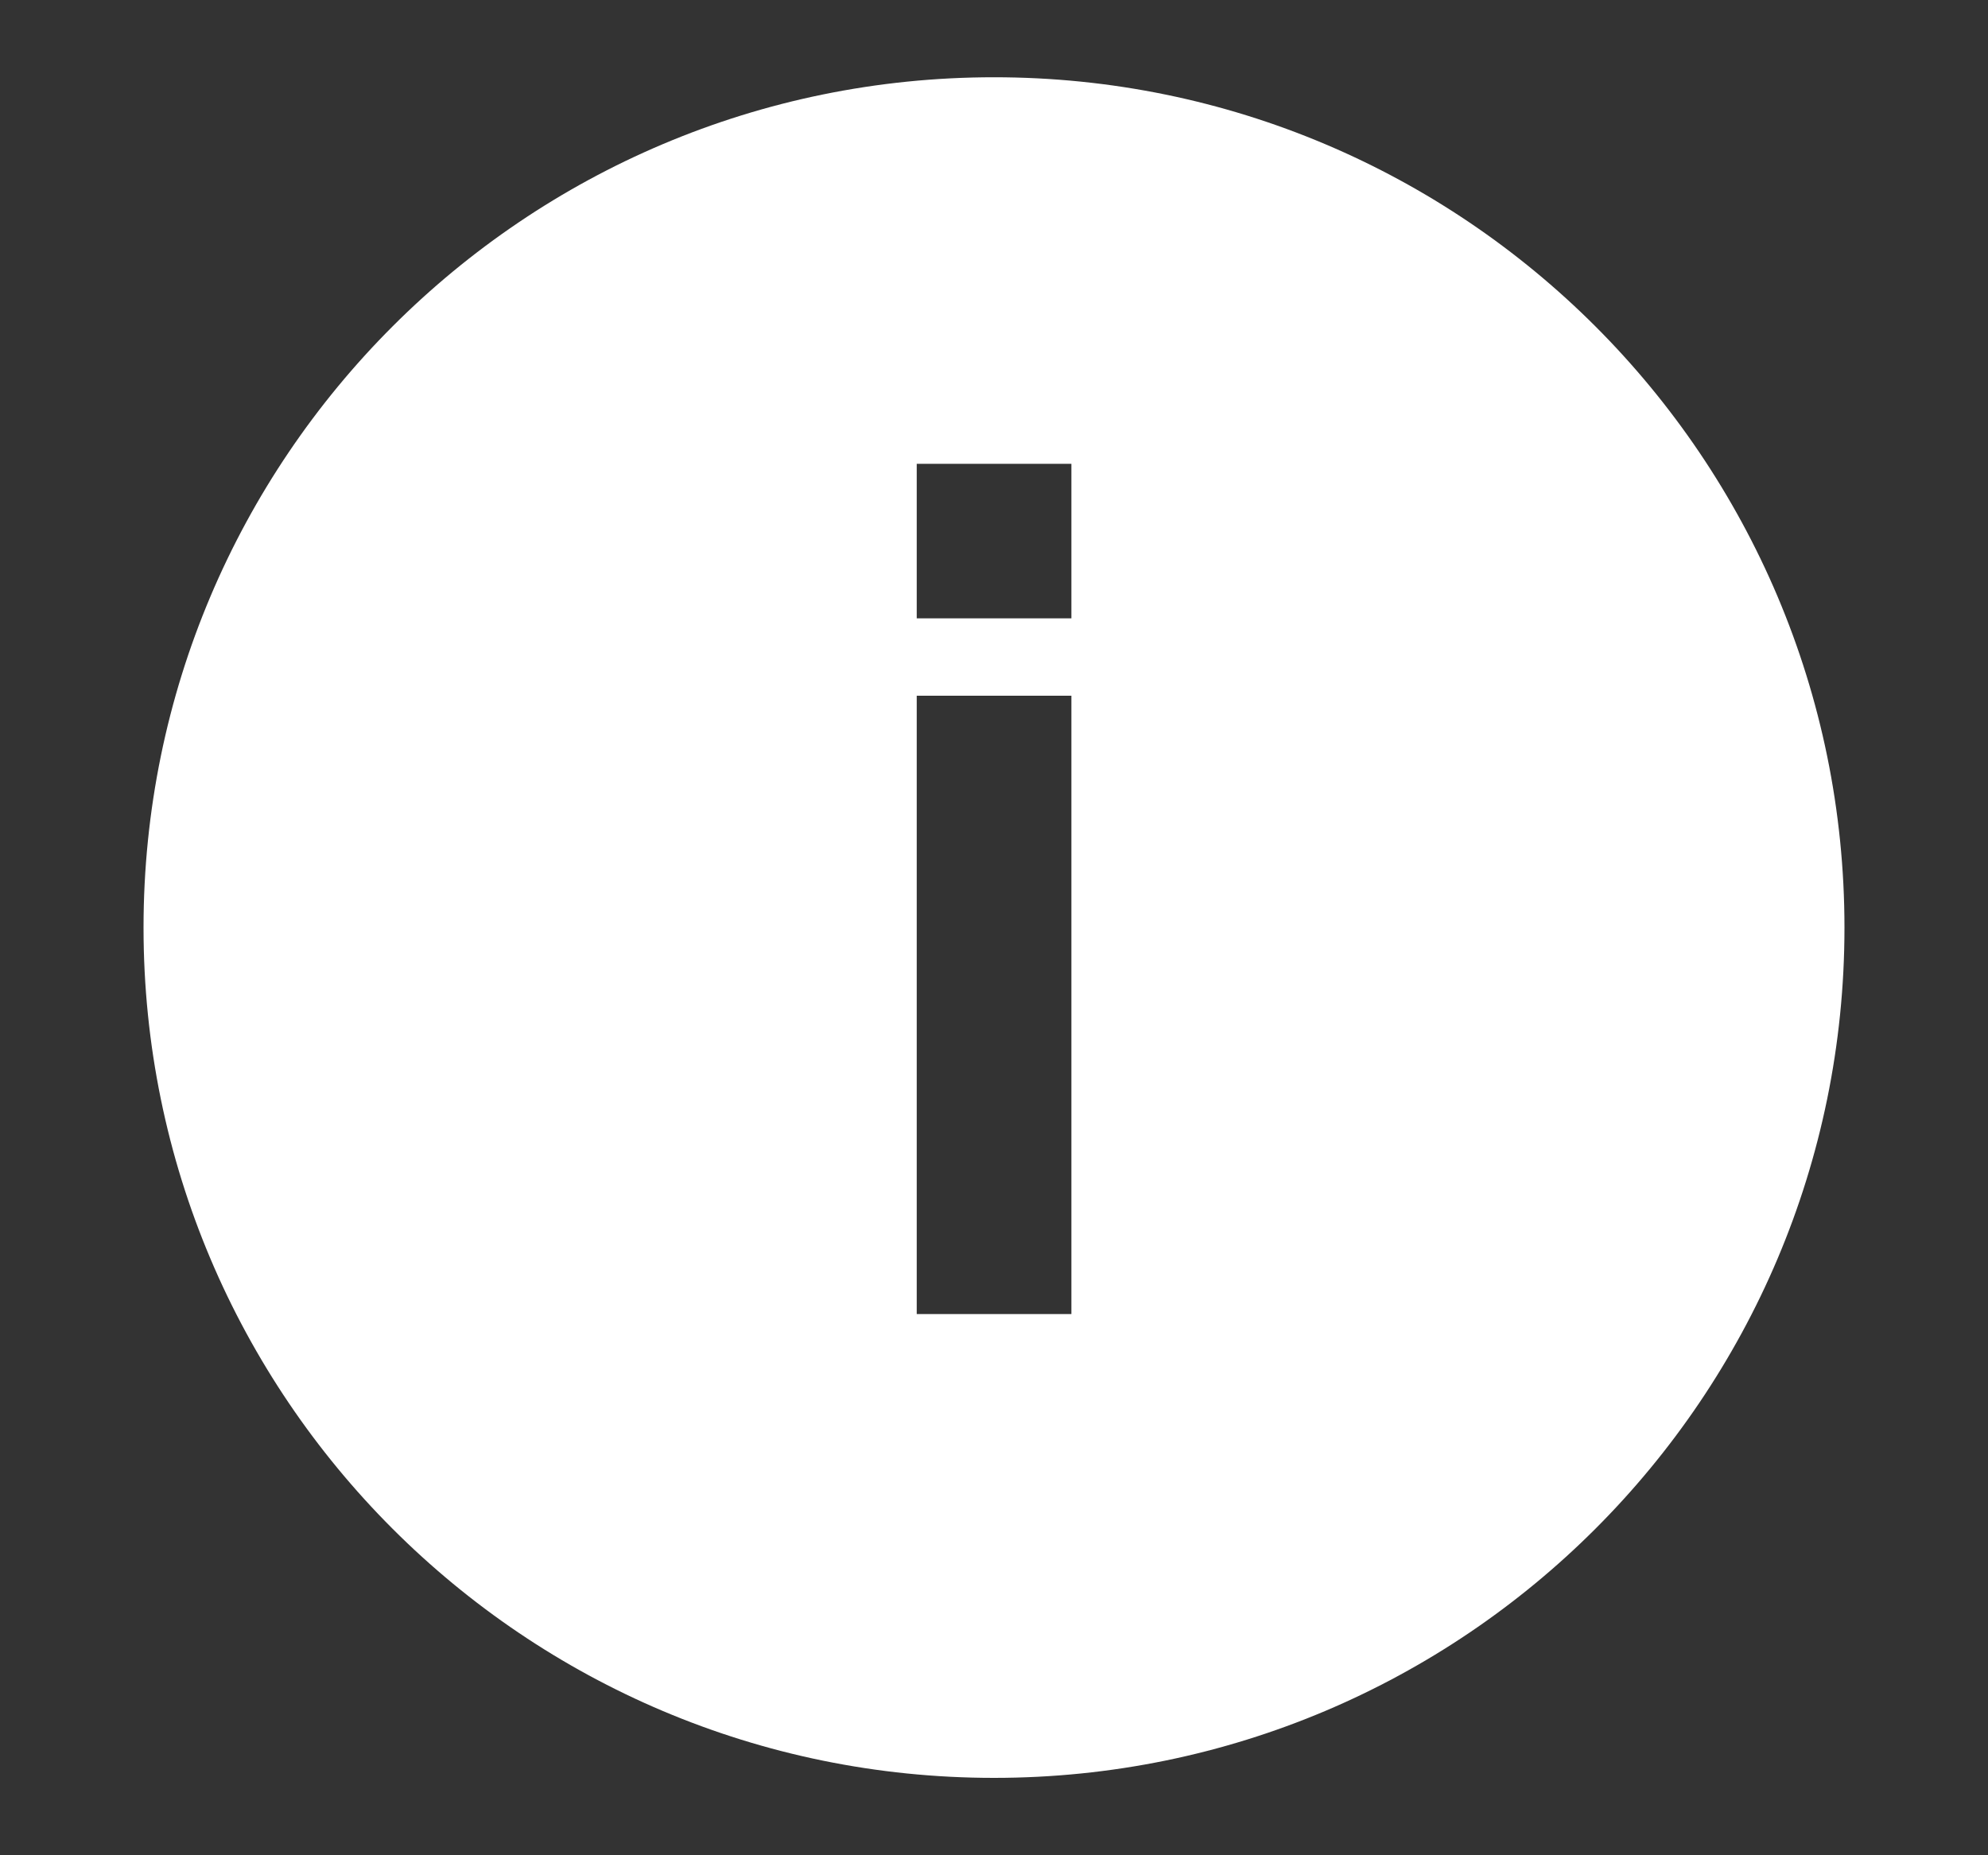 <svg width="15" height="14" viewBox="0 0 15 14" fill="none" xmlns="http://www.w3.org/2000/svg">
<rect x="0" y="0" width="15" height="14" fill="#333333" stroke="none"/>
<g id="Info">
<path id="Subtract" d="M13.917 7C13.917 10.543 11.044 13.416 7.5 13.416C3.956 13.416 1.083 10.543 1.083 7C1.083 3.456 3.956 0.583 7.5 0.583C11.044 0.583 13.917 3.456 13.917 7ZM8.084 4.666V3.5H6.917V4.666H8.084ZM8.084 5.25H6.917V9.916H8.084V5.25Z" fill="white"/>
</g>
</svg>
